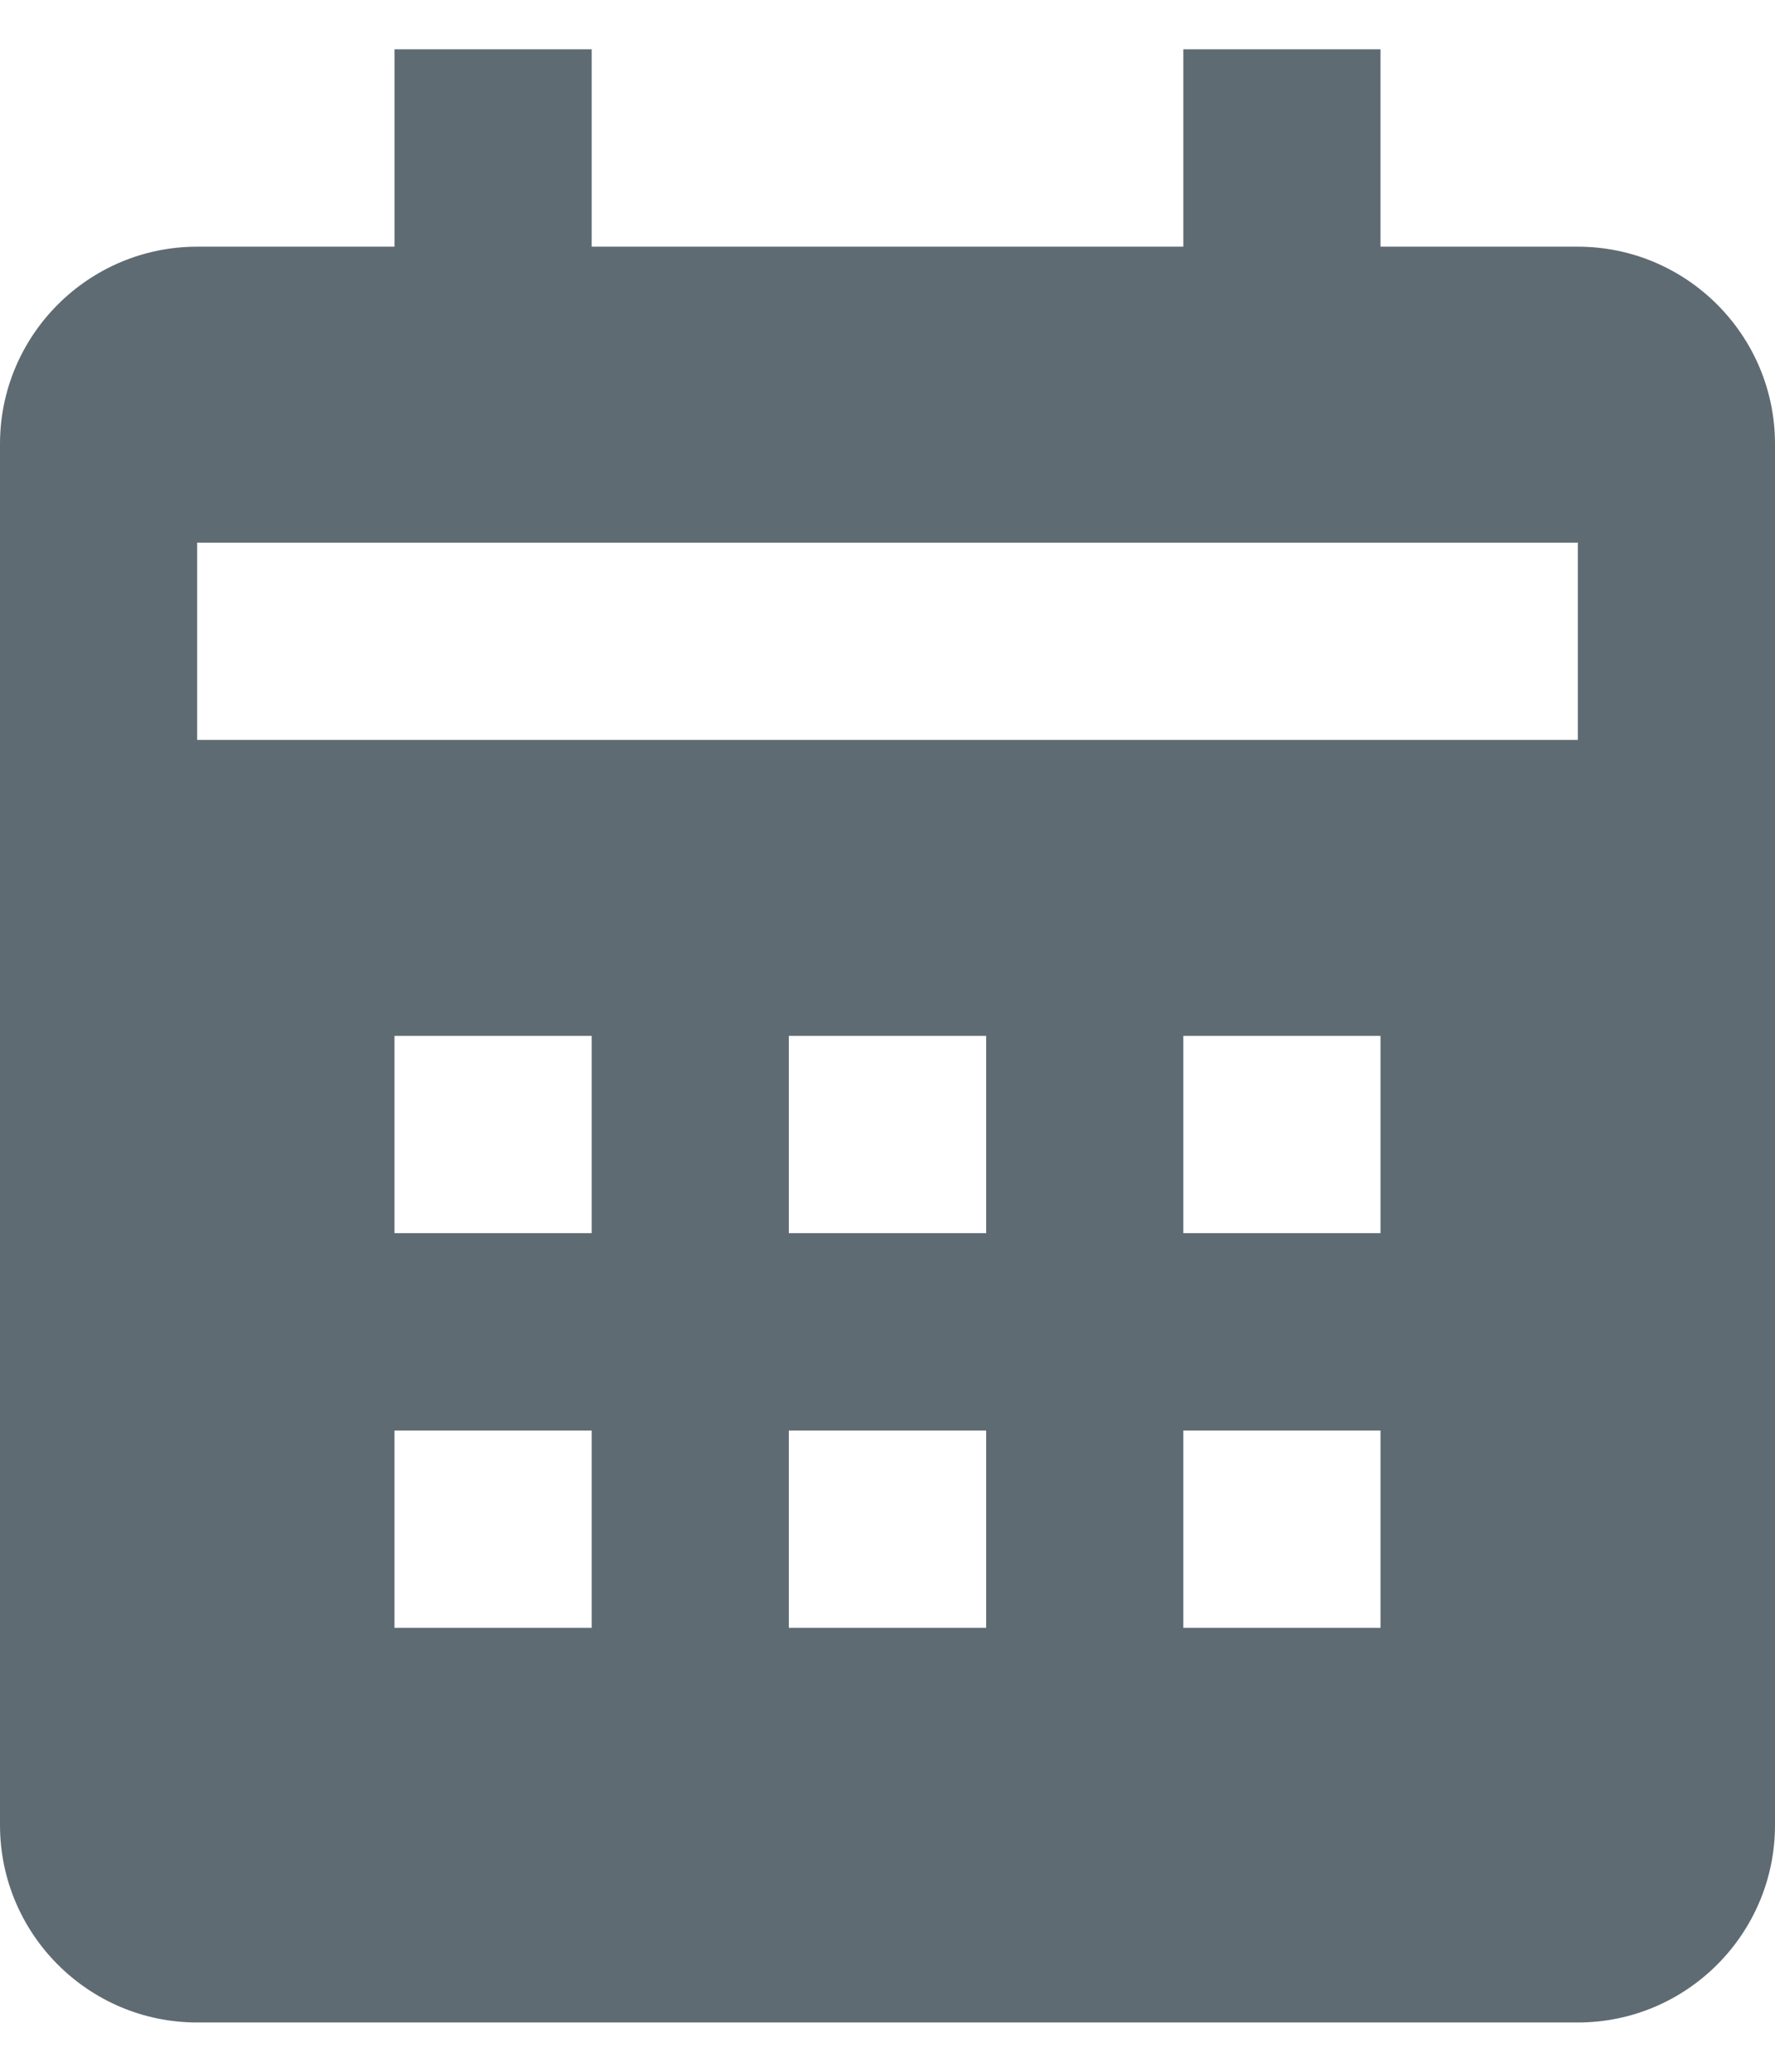 <svg width="12" height="14" viewBox="0 0 12 14" fill="none" xmlns="http://www.w3.org/2000/svg">
<path d="M12 12.333V3C12 2.265 11.402 1.667 10.667 1.667H9.333V0.333H8V1.667H4V0.333H2.667V1.667H1.333C0.598 1.667 0 2.265 0 3V12.333C0 13.069 0.598 13.667 1.333 13.667H10.667C11.402 13.667 12 13.069 12 12.333ZM4 11H2.667V9.667H4V11ZM4 8.333H2.667V7H4V8.333ZM6.667 11H5.333V9.667H6.667V11ZM6.667 8.333H5.333V7H6.667V8.333ZM9.333 11H8V9.667H9.333V11ZM9.333 8.333H8V7H9.333V8.333ZM10.667 5H1.333V3.667H10.667V5Z" fill="#5F6B73"/>
</svg>
